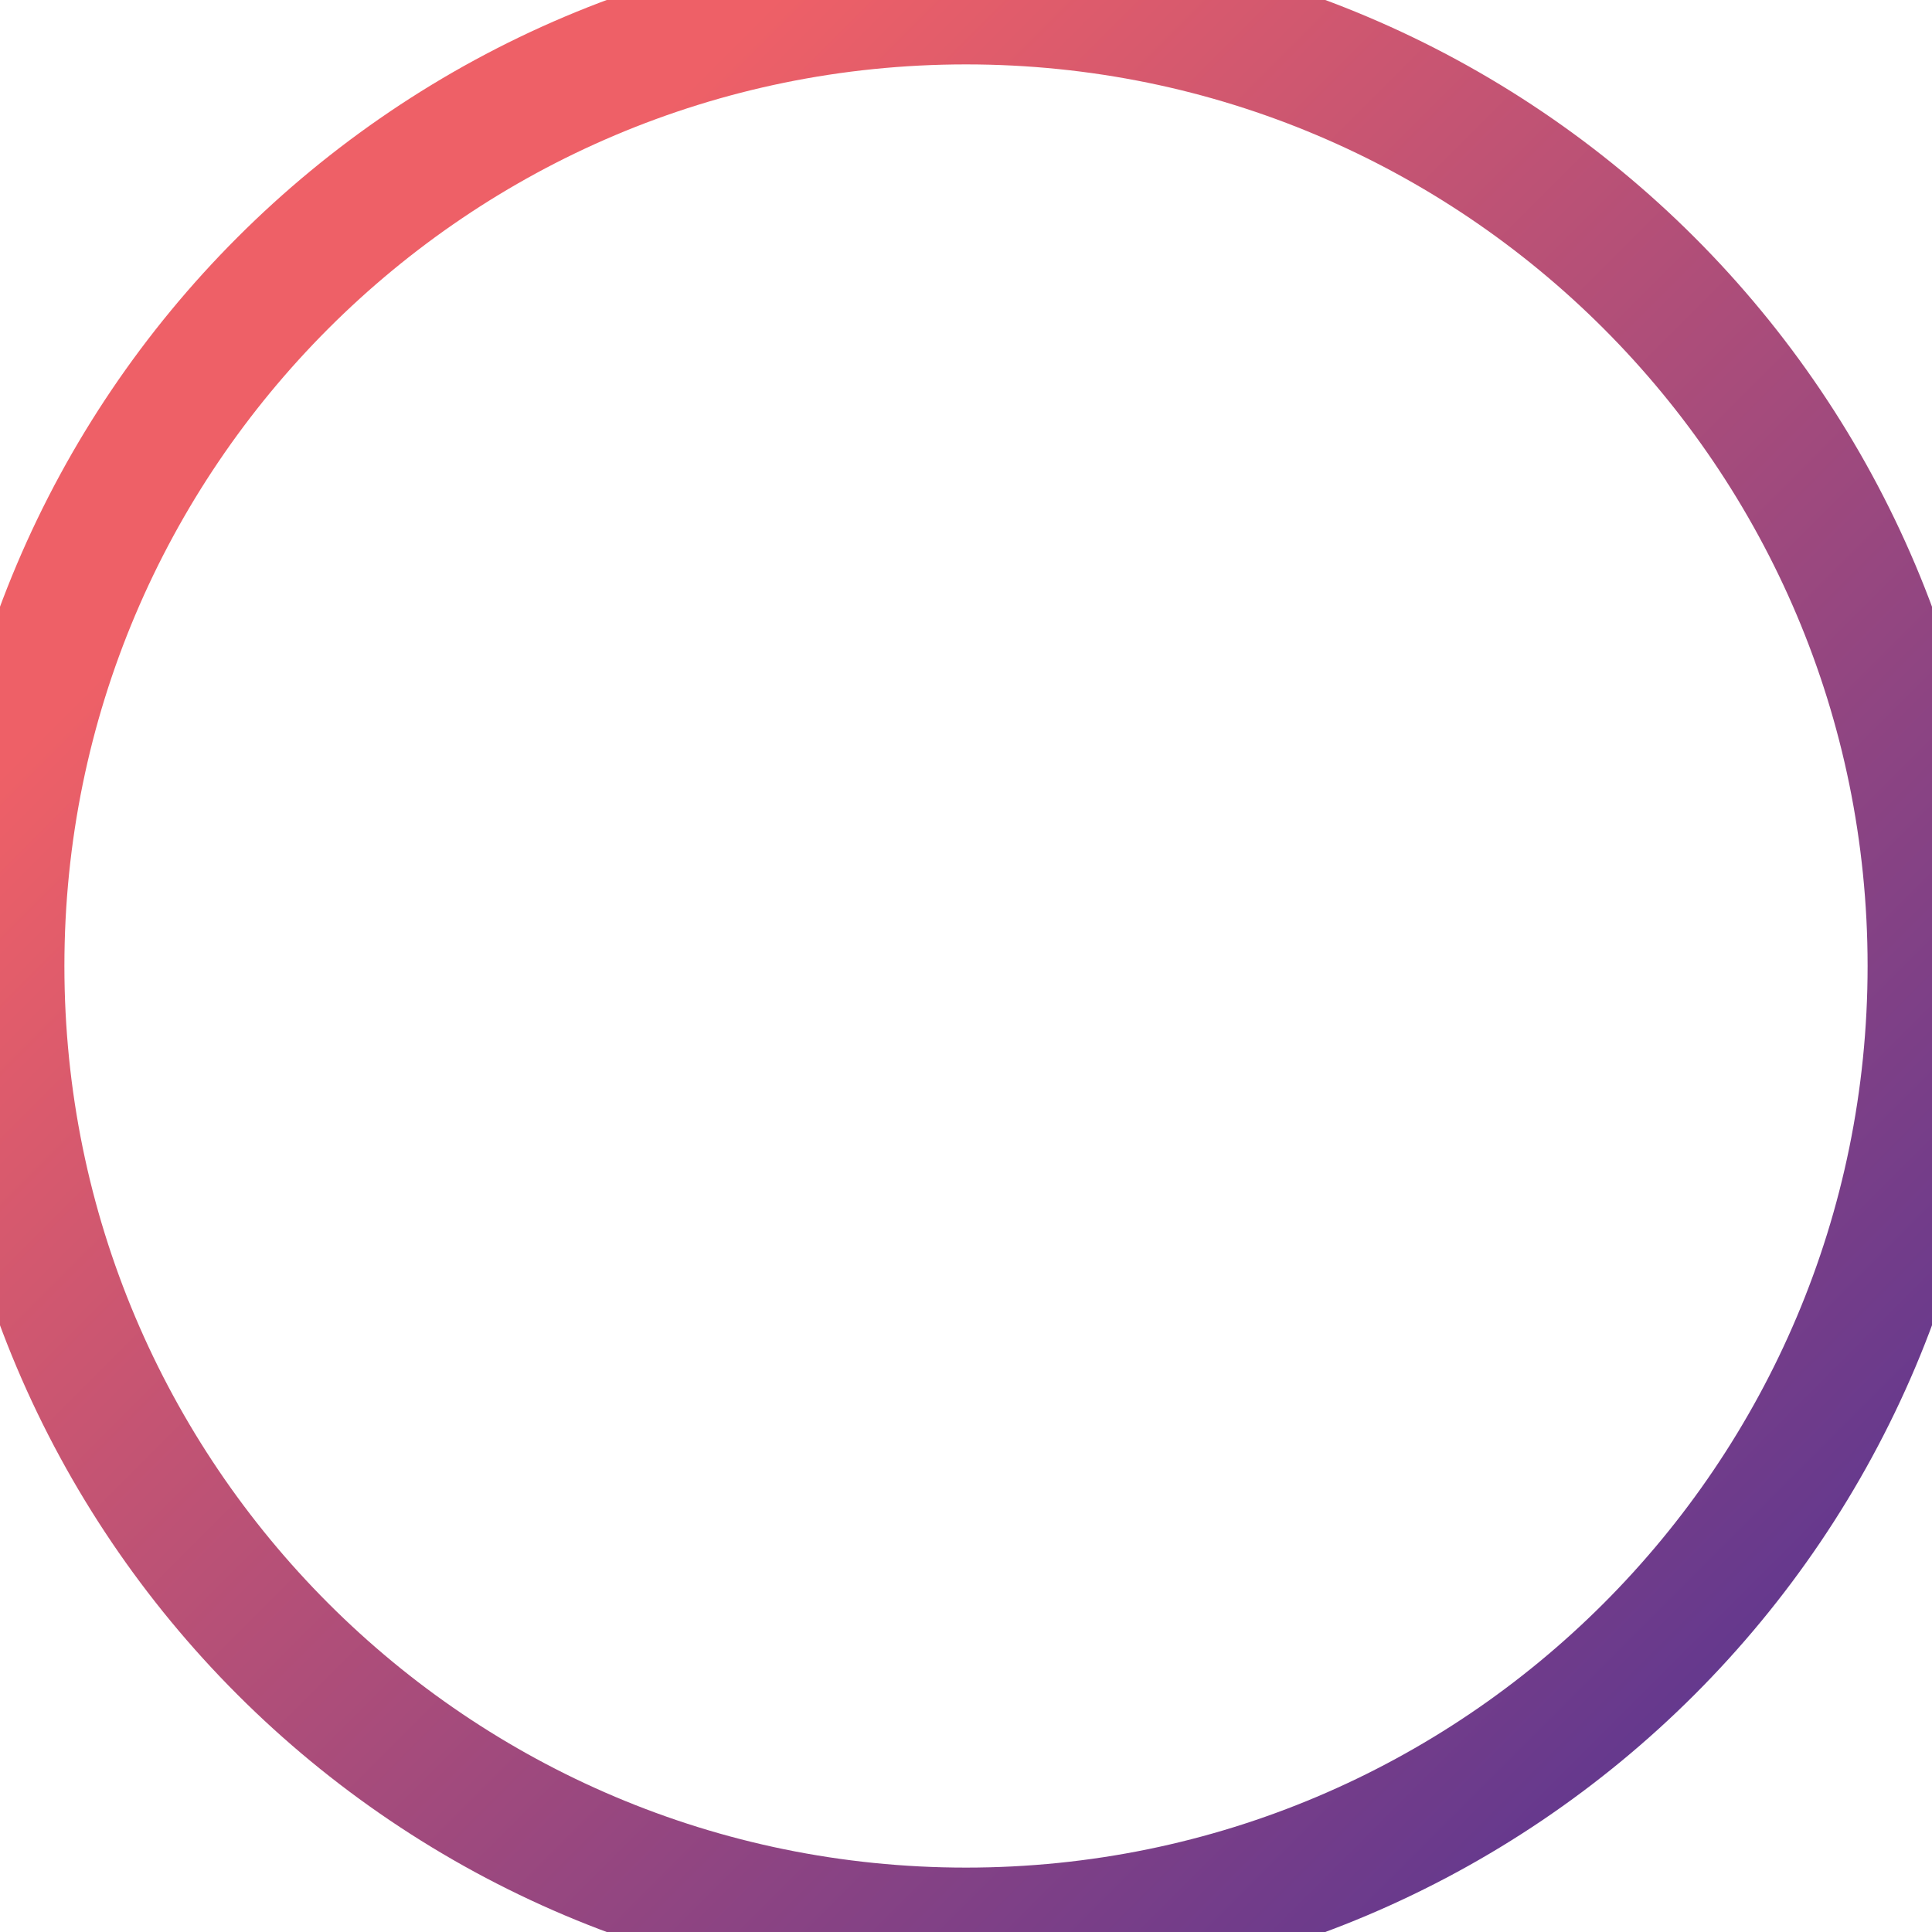 <svg width="15" height="15" viewBox="0 0 15 15" fill="none" xmlns="http://www.w3.org/2000/svg">
<path d="M7.5 15C11.642 15 15 11.642 15 7.5C15 3.358 11.642 0 7.5 0C3.358 0 0 3.358 0 7.5C0 11.642 3.358 15 7.5 15Z" stroke="url(#paint0_linear_960_9220)"/>
<defs>
<linearGradient id="paint0_linear_960_9220" x1="2.5" y1="3.5" x2="18" y2="19" gradientUnits="userSpaceOnUse">
<stop stop-color="#EE6067"/>
<stop offset="1" stop-color="#1D24A2"/>
</linearGradient>
</defs>
</svg>

